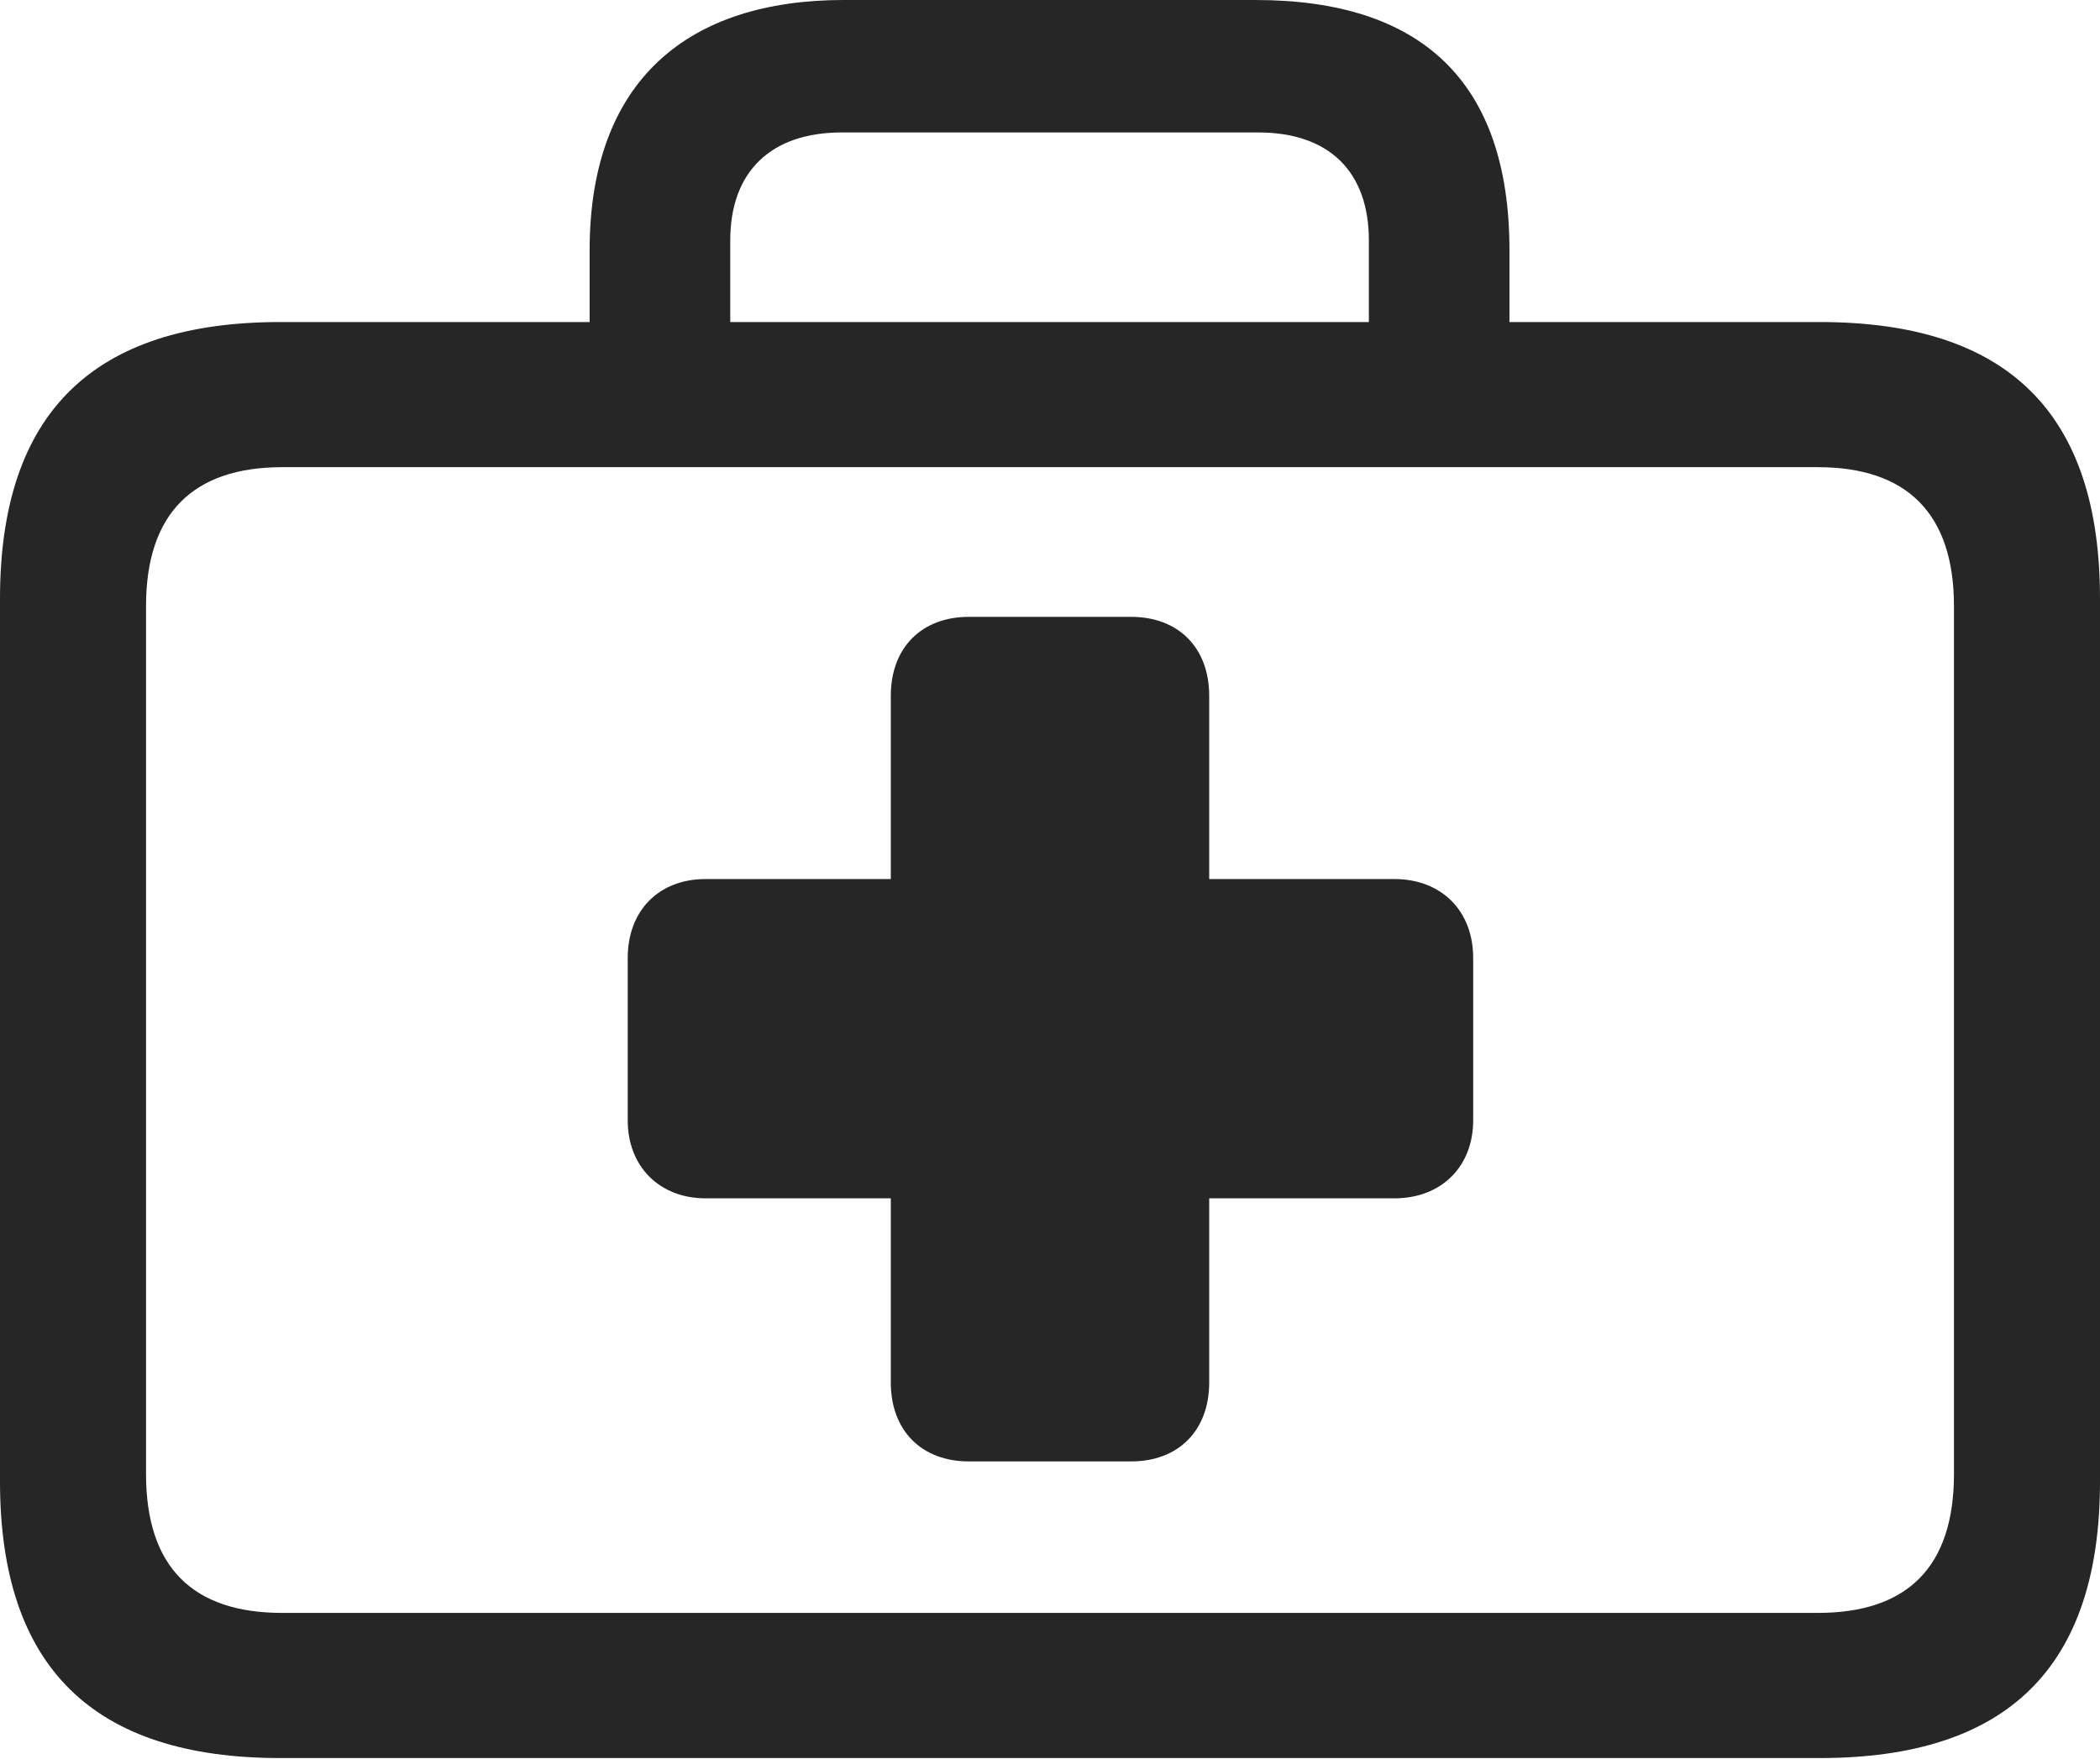 <?xml version="1.0" encoding="UTF-8"?>
<!--Generator: Apple Native CoreSVG 232.5-->
<!DOCTYPE svg
PUBLIC "-//W3C//DTD SVG 1.1//EN"
       "http://www.w3.org/Graphics/SVG/1.1/DTD/svg11.dtd">
<svg version="1.1" xmlns="http://www.w3.org/2000/svg" xmlns:xlink="http://www.w3.org/1999/xlink" width="113.037" height="94.678">
 <g>
  <rect height="94.678" opacity="0" width="113.037" x="0" y="0"/>
  <path d="M15.088 94.629L97.949 94.629C108.057 94.629 113.037 89.746 113.037 79.736L113.037 32.227C113.037 22.217 108.057 17.334 97.949 17.334L15.088 17.334C5.029 17.334 0 22.217 0 32.227L0 79.736C0 89.746 5.029 94.629 15.088 94.629ZM15.185 86.816C10.4 86.816 7.861 84.375 7.861 79.346L7.861 32.617C7.861 27.637 10.4 25.146 15.185 25.146L97.852 25.146C102.637 25.146 105.176 27.637 105.176 32.617L105.176 79.346C105.176 84.375 102.637 86.816 97.852 86.816ZM31.738 21.582L39.307 21.582L39.307 12.94C39.307 9.229 41.504 7.129 45.312 7.129L67.725 7.129C71.533 7.129 73.682 9.229 73.682 12.94L73.682 21.484L81.25 21.484L81.25 13.477C81.25 4.297 76.416 0 67.578 0L45.41 0C37.06 0 31.738 4.297 31.738 13.477Z" fill="#000000" fill-opacity="0.85"/>
  <path d="M33.789 60.303C33.789 62.793 35.498 64.502 37.988 64.502L47.949 64.502L47.949 74.414C47.949 77.002 49.609 78.662 52.148 78.662L60.889 78.662C63.428 78.662 65.088 77.002 65.088 74.414L65.088 64.502L75.049 64.502C77.588 64.502 79.297 62.793 79.297 60.303L79.297 51.562C79.297 49.023 77.588 47.315 75.049 47.315L65.088 47.315L65.088 37.451C65.088 34.863 63.428 33.203 60.889 33.203L52.148 33.203C49.609 33.203 47.949 34.863 47.949 37.451L47.949 47.315L37.988 47.315C35.449 47.315 33.789 49.023 33.789 51.562Z" fill="#000000" fill-opacity="0.85"/>
 </g>
</svg>
